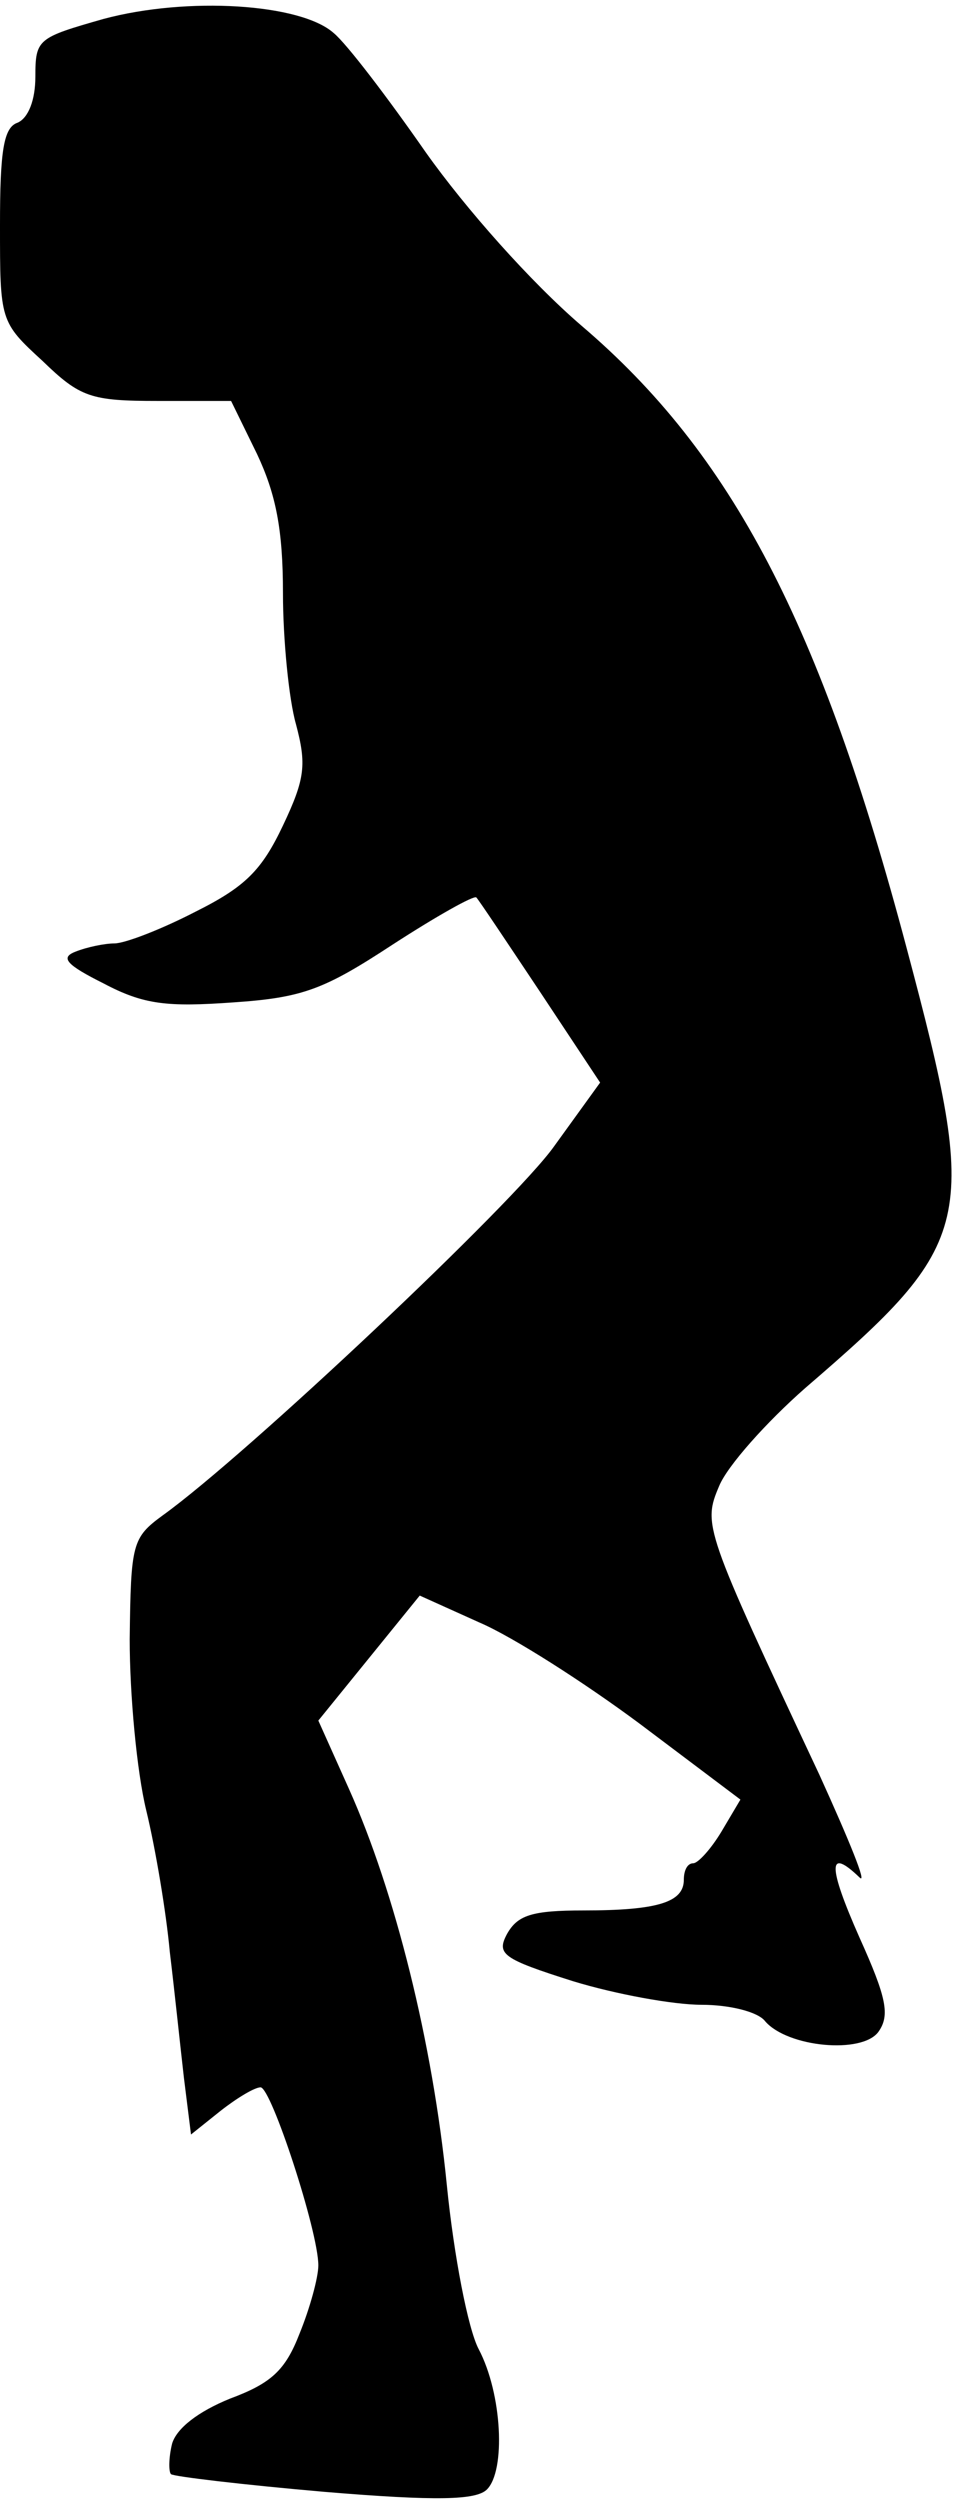 <?xml version="1.0" standalone="no"?>
<!DOCTYPE svg PUBLIC "-//W3C//DTD SVG 20010904//EN"
 "http://www.w3.org/TR/2001/REC-SVG-20010904/DTD/svg10.dtd">
<svg version="1.0" xmlns="http://www.w3.org/2000/svg"
 width="81pt" height="212pt" viewBox="0 0 81 212"
 preserveAspectRatio="xMidYMid meet">
<g transform="translate(0,212) scale(0.1,-0.1)"
fill="#000000" stroke="none">
<path fill="#000000" stroke="none" d="M88 2104 c-56 -16 -58 -17 -58 -49 0
-20 -6 -35 -15 -39 -12 -4 -15 -24 -15 -87 0 -81 0 -82 36 -115 32 -31 41 -34
98 -34 l62 0 22 -45 c16 -34 22 -64 22 -118 0 -39 5 -90 11 -111 9 -34 8 -46
-11 -86 -18 -38 -32 -52 -74 -73 -29 -15 -60 -27 -69 -27 -8 0 -23 -3 -33 -7
-13 -5 -8 -11 24 -27 34 -18 54 -20 110 -16 59 4 77 11 135 49 37 24 69 42 71
40 2 -2 26 -38 54 -80 l51 -77 -39 -54 c-34 -48 -261 -262 -332 -313 -26 -19
-27 -24 -28 -105 0 -47 6 -112 14 -145 8 -33 17 -87 20 -120 4 -33 9 -81 12
-107 l6 -48 25 20 c14 11 29 20 34 20 9 0 49 -122 49 -151 0 -10 -7 -36 -16
-58 -12 -31 -24 -42 -59 -55 -27 -11 -45 -25 -49 -38 -3 -12 -3 -24 -1 -26 2
-2 61 -9 130 -15 96 -8 129 -7 138 2 16 16 13 81 -7 119 -9 17 -21 79 -27 139
-12 121 -44 249 -83 336 l-26 58 43 53 43 53 51 -23 c28 -12 89 -51 136 -86
l85 -64 -16 -27 c-9 -15 -20 -27 -24 -27 -5 0 -8 -6 -8 -14 0 -19 -22 -26 -85
-26 -44 0 -56 -4 -65 -20 -9 -17 -4 -21 56 -40 36 -11 85 -20 109 -20 24 0 48
-6 54 -14 19 -22 82 -28 96 -9 10 14 7 29 -16 80 -27 61 -27 77 0 51 7 -7 -9
32 -34 87 -98 209 -99 212 -85 245 7 17 40 54 73 83 144 124 148 140 86 373
-73 275 -148 419 -276 528 -43 37 -98 99 -132 147 -32 46 -67 92 -78 101 -28
25 -124 31 -195 12z"/>
</g>
</svg>
